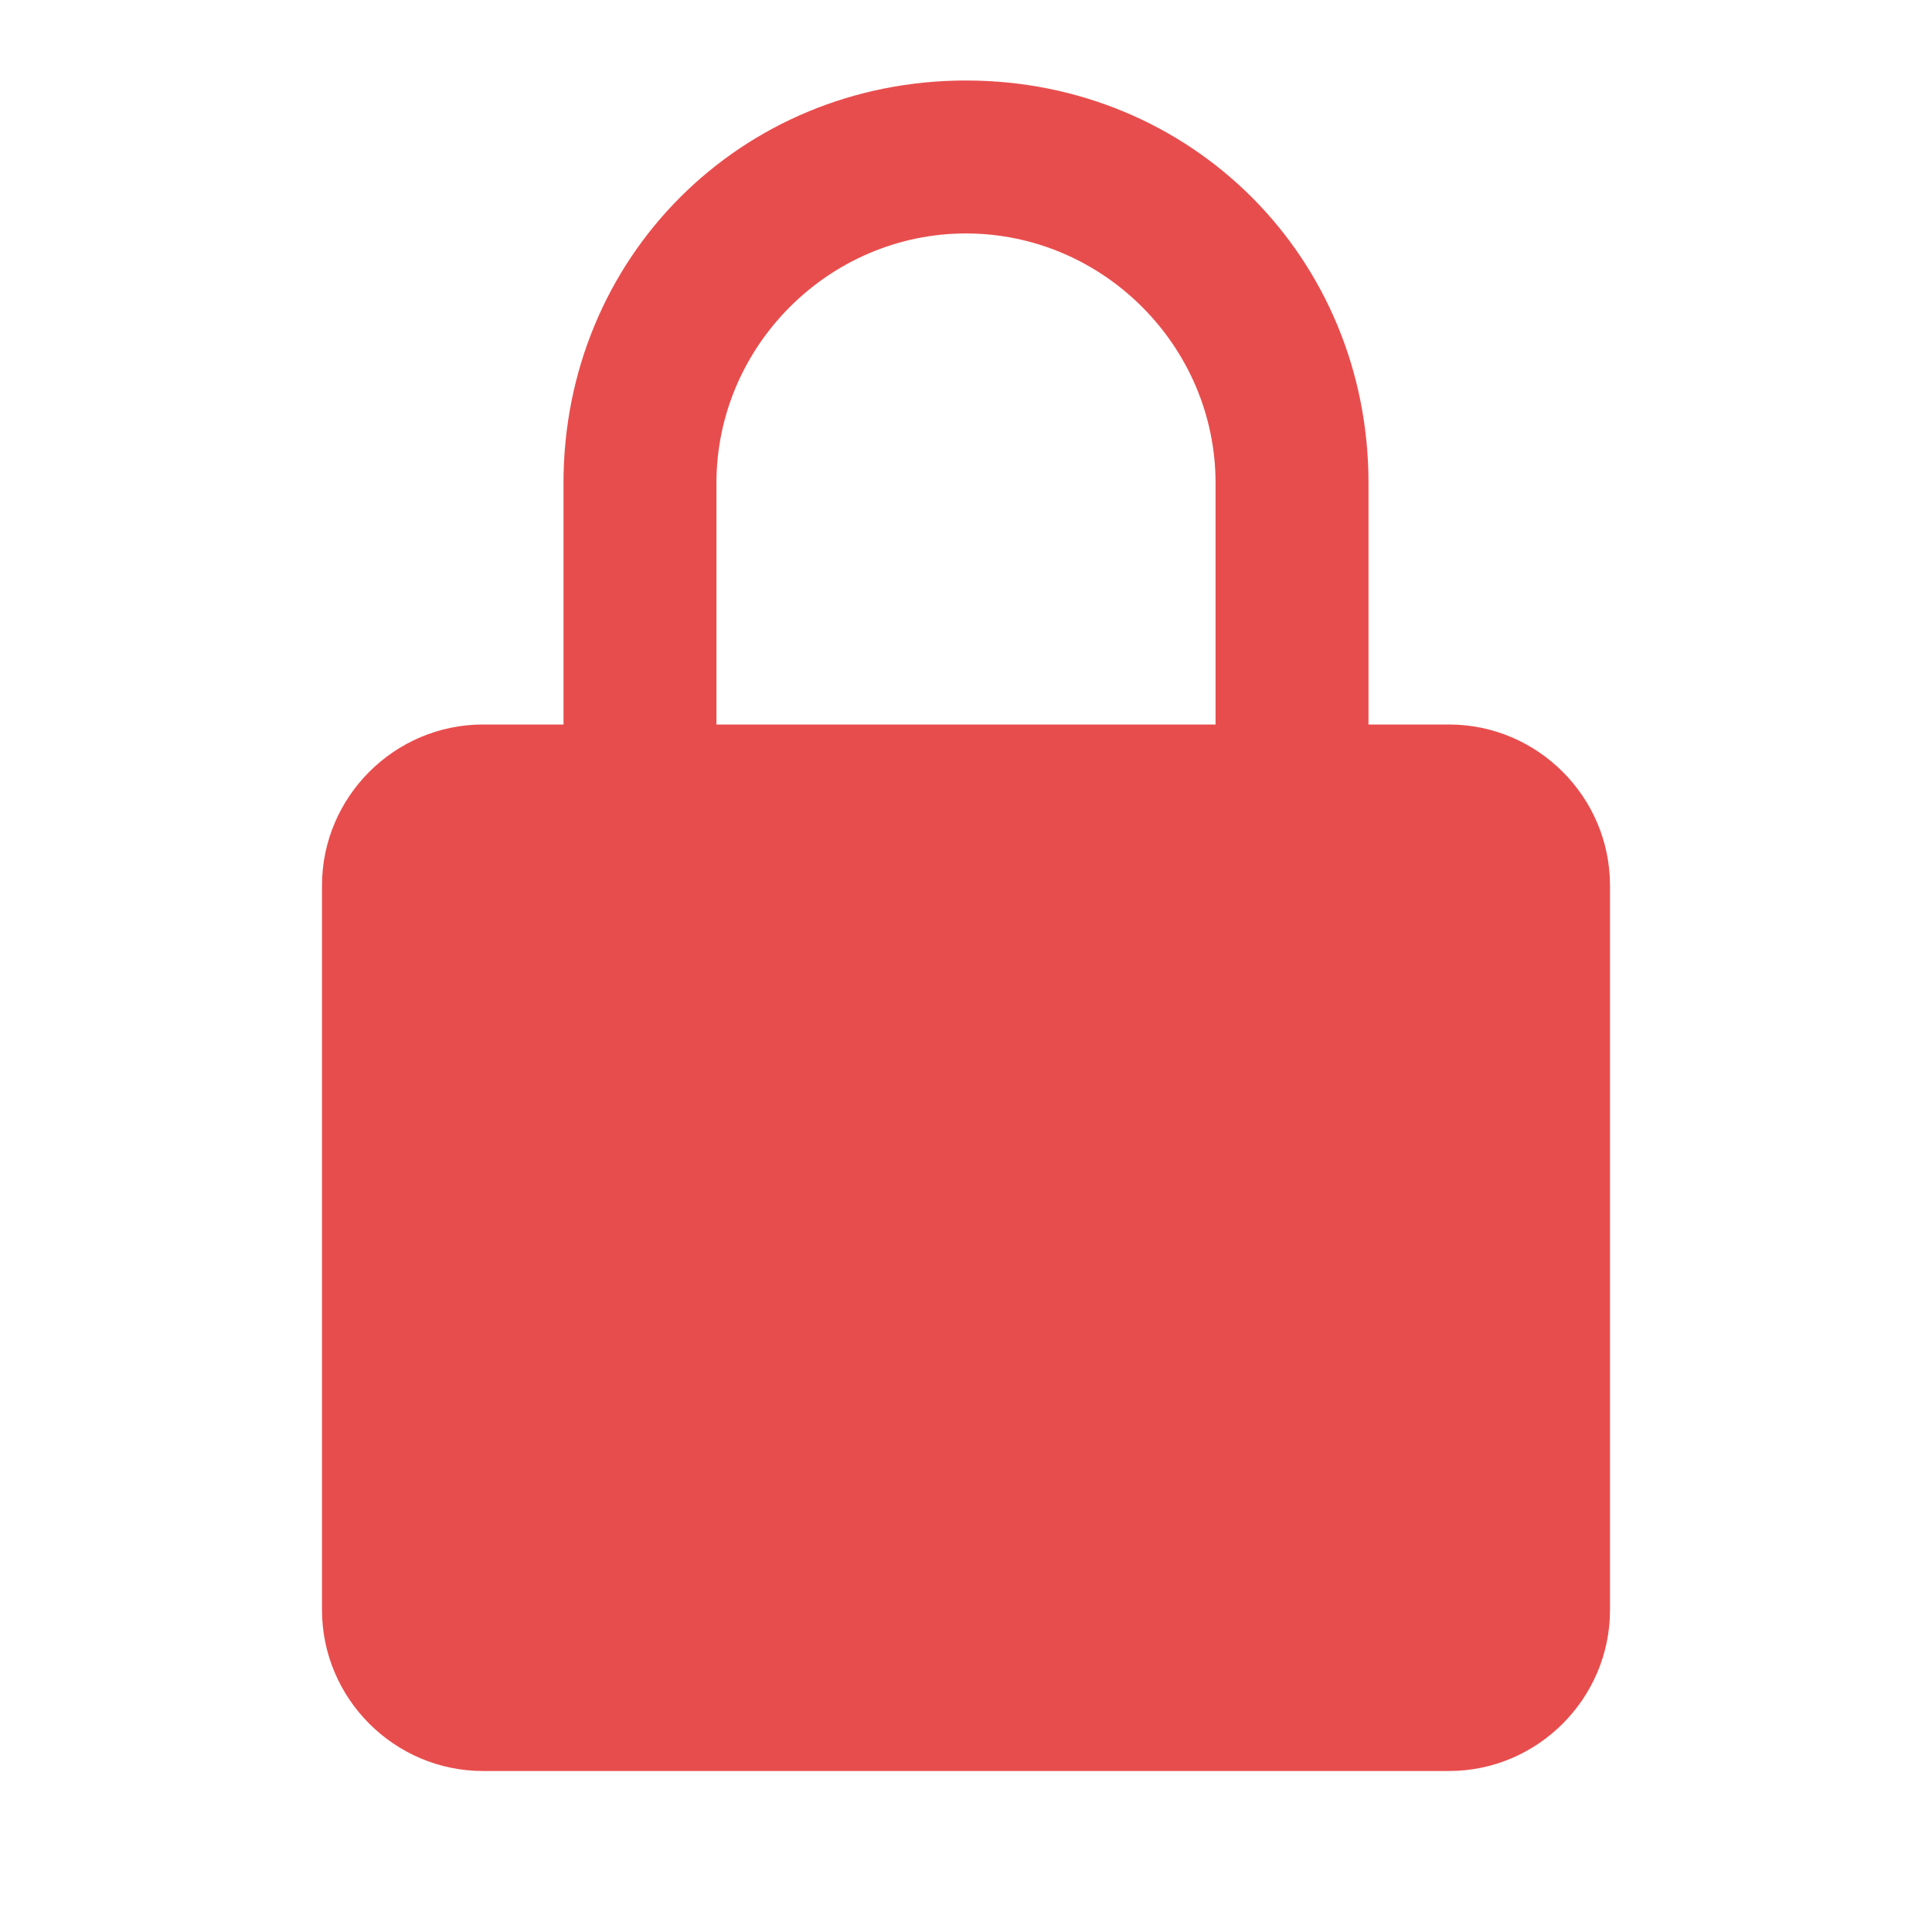 <?xml version="1.0" encoding="utf-8"?>
<!-- Generator: Adobe Illustrator 22.0.0, SVG Export Plug-In . SVG Version: 6.00 Build 0)  -->
<svg version="1.1" id="Layer_1" xmlns="http://www.w3.org/2000/svg" xmlns:xlink="http://www.w3.org/1999/xlink" x="0px" y="0px"
	 viewBox="0 0 24 24" style="enable-background:new 0 0 24 24;" xml:space="preserve">
<style type="text/css">
	.st0{fill:#E84D4D;}
</style>
<path class="st0" d="M18,9h-1V6c0-2.8-2.2-5-5-5S7,3.2,7,6v3H6c-1.1,0-2,0.9-2,2v9c0,1.1,0.9,2,2,2h12c1.1,0,2-0.9,2-2v-9
	C20,9.9,19.1,9,18,9z M8.9,6c0-1.7,1.4-3.1,3.1-3.1s3.1,1.4,3.1,3.1v3H8.9V6z"/>
</svg>
